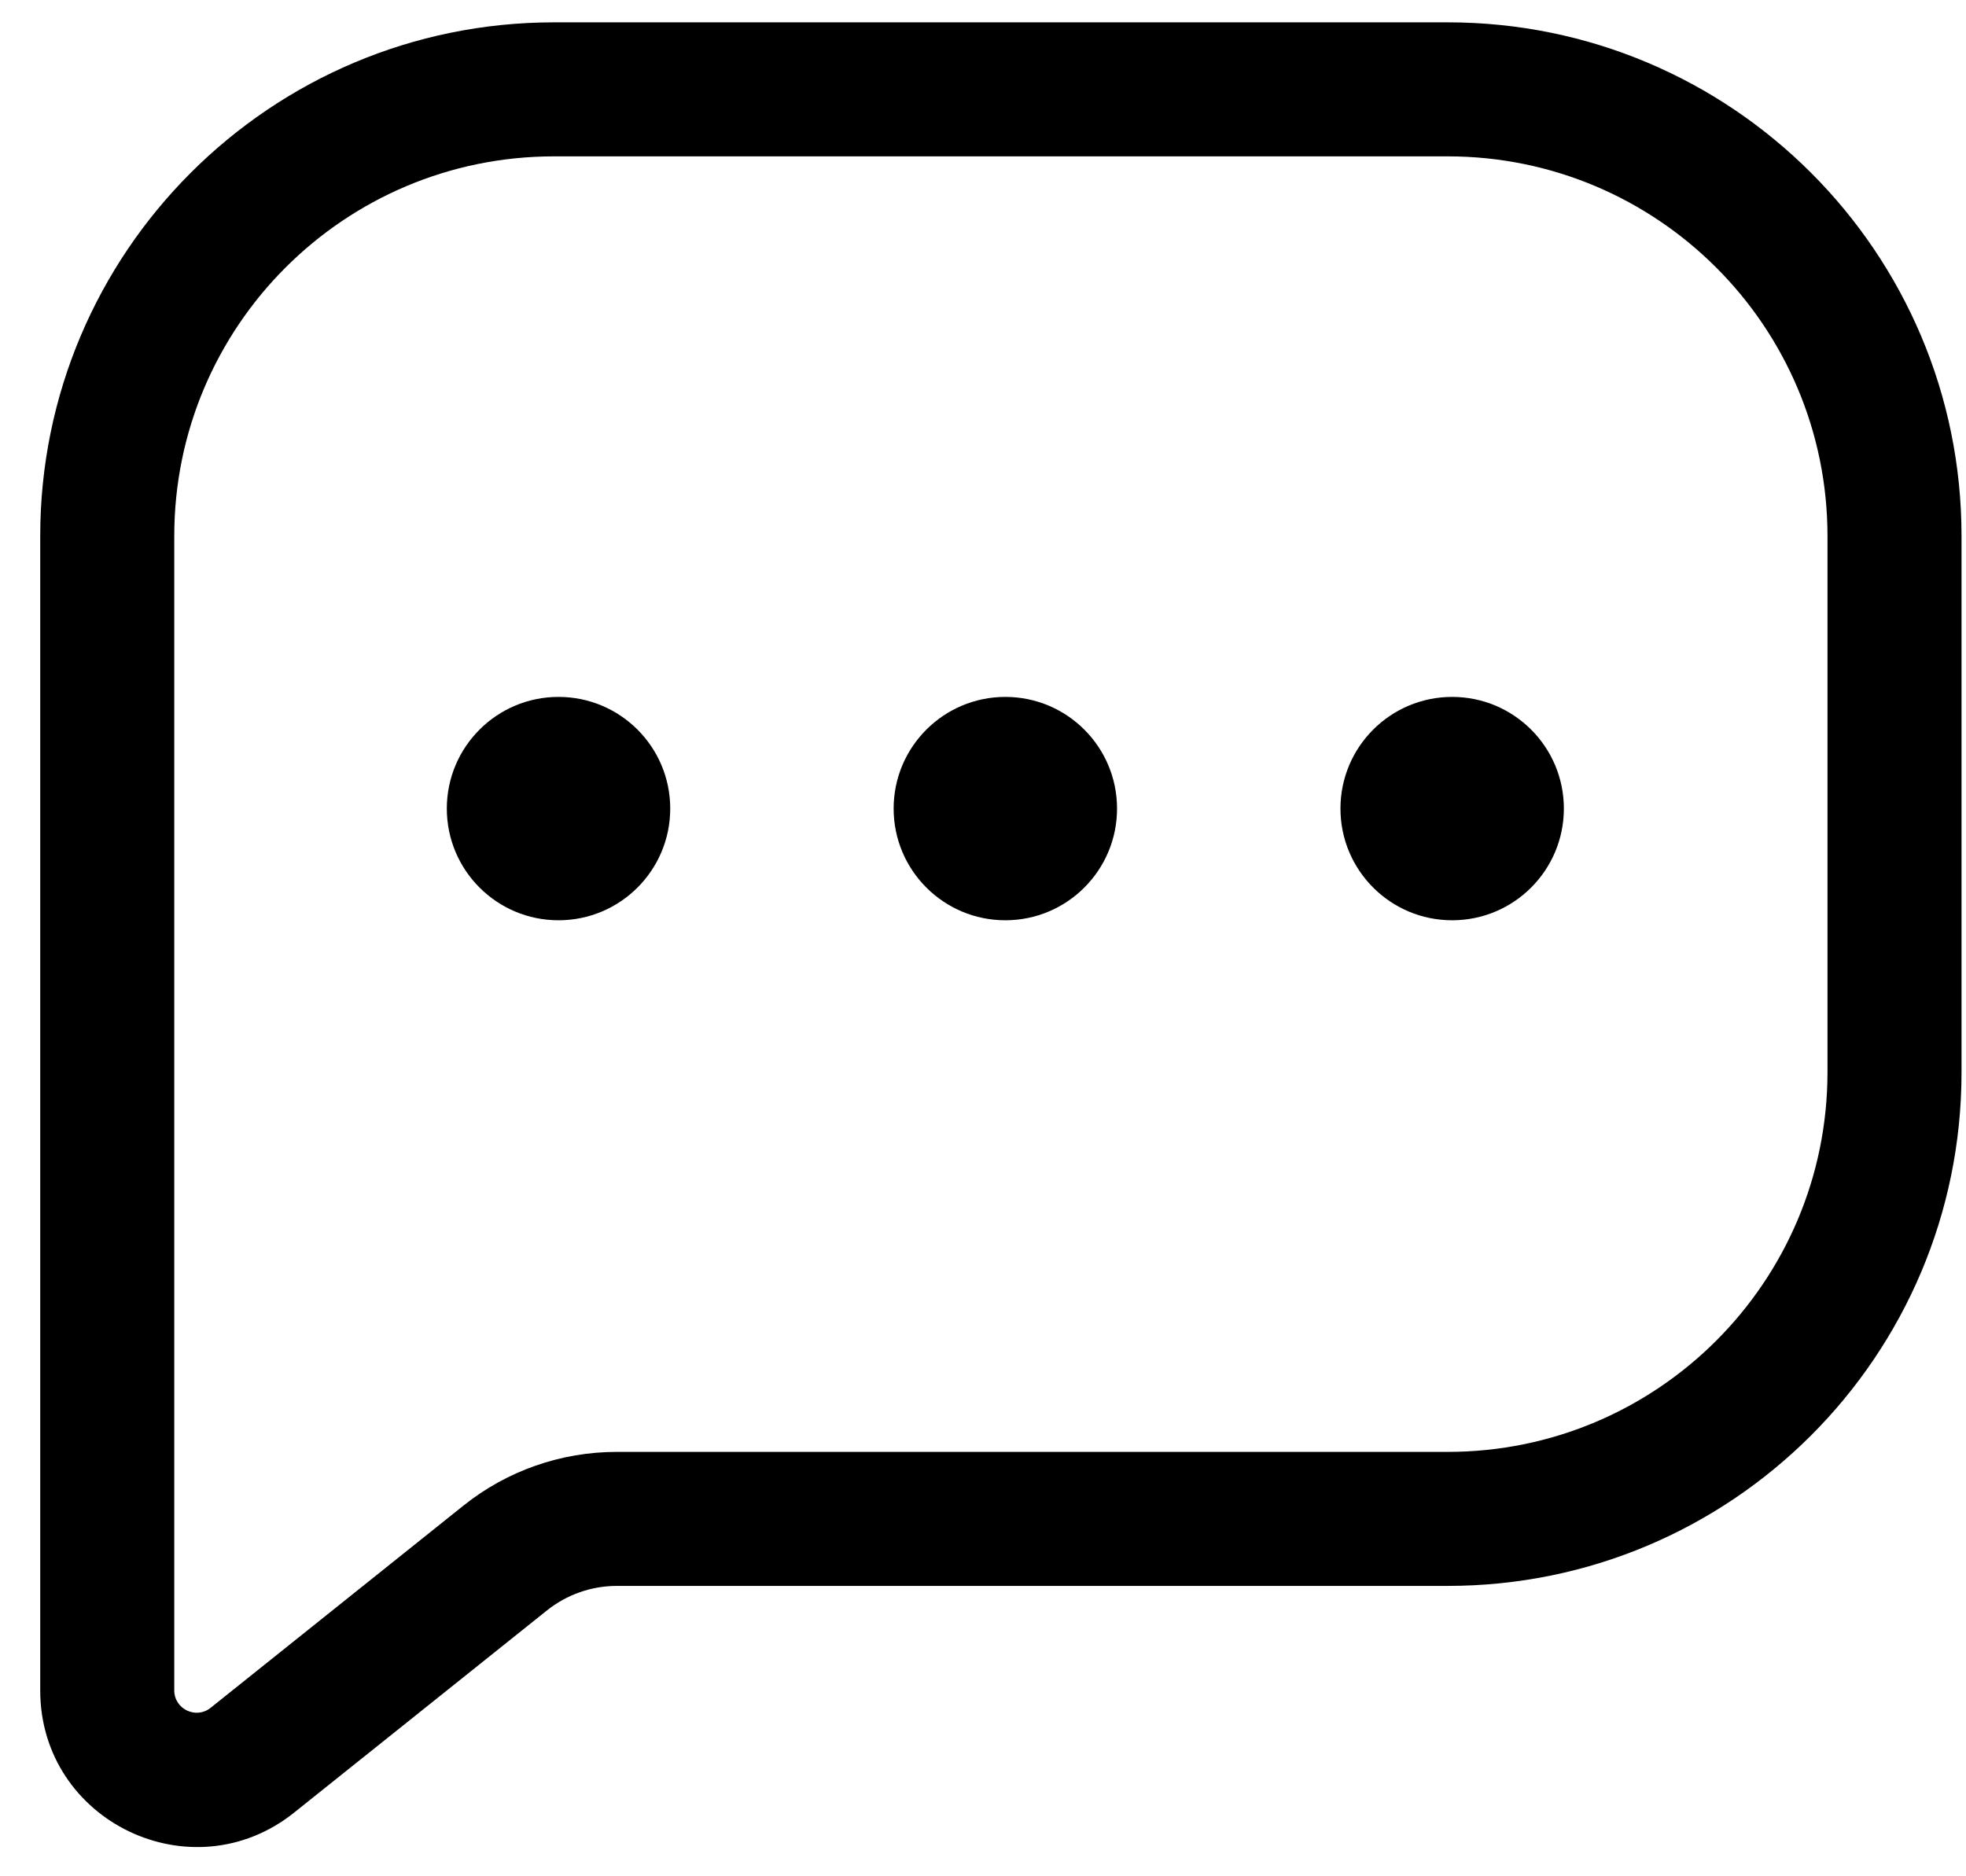 <svg width="22" height="21" viewBox="0 0 22 21" fill="none" xmlns="http://www.w3.org/2000/svg">
<path d="M2.825 19.7L2.356 19.115H2.356L2.825 19.7ZM5.652 17.438L5.184 16.853L5.652 17.438ZM1.95 6C1.95 3.653 3.853 1.75 6.2 1.75V0.25C3.025 0.25 0.45 2.824 0.45 6H1.95ZM1.95 11.5V6H0.45V11.5H1.95ZM1.95 12V11.5H0.45V12H1.95ZM1.95 18.919V12H0.45V18.919H1.95ZM2.356 19.115C2.193 19.245 1.95 19.129 1.95 18.919H0.45C0.45 20.387 2.148 21.203 3.293 20.286L2.356 19.115ZM5.184 16.853L2.356 19.115L3.293 20.286L6.121 18.024L5.184 16.853ZM16.2 16.25H6.902V17.75H16.2V16.25ZM20.45 12C20.45 14.347 18.547 16.25 16.2 16.25V17.75C19.376 17.75 21.95 15.176 21.95 12H20.45ZM20.45 6V12H21.95V6H20.45ZM16.2 1.75C18.547 1.75 20.45 3.653 20.45 6H21.95C21.95 2.824 19.376 0.25 16.2 0.25V1.75ZM6.2 1.75H16.2V0.25H6.2V1.75ZM6.121 18.024C6.343 17.847 6.618 17.75 6.902 17.75V16.25C6.277 16.25 5.671 16.462 5.184 16.853L6.121 18.024Z" fill="black"/>
<circle cx="6.25" cy="9.05" r="1.25" fill="black"/>
<circle cx="11.25" cy="9.05" r="1.25" fill="black"/>
<circle cx="16.25" cy="9.05" r="1.25" fill="black"/>
</svg>
